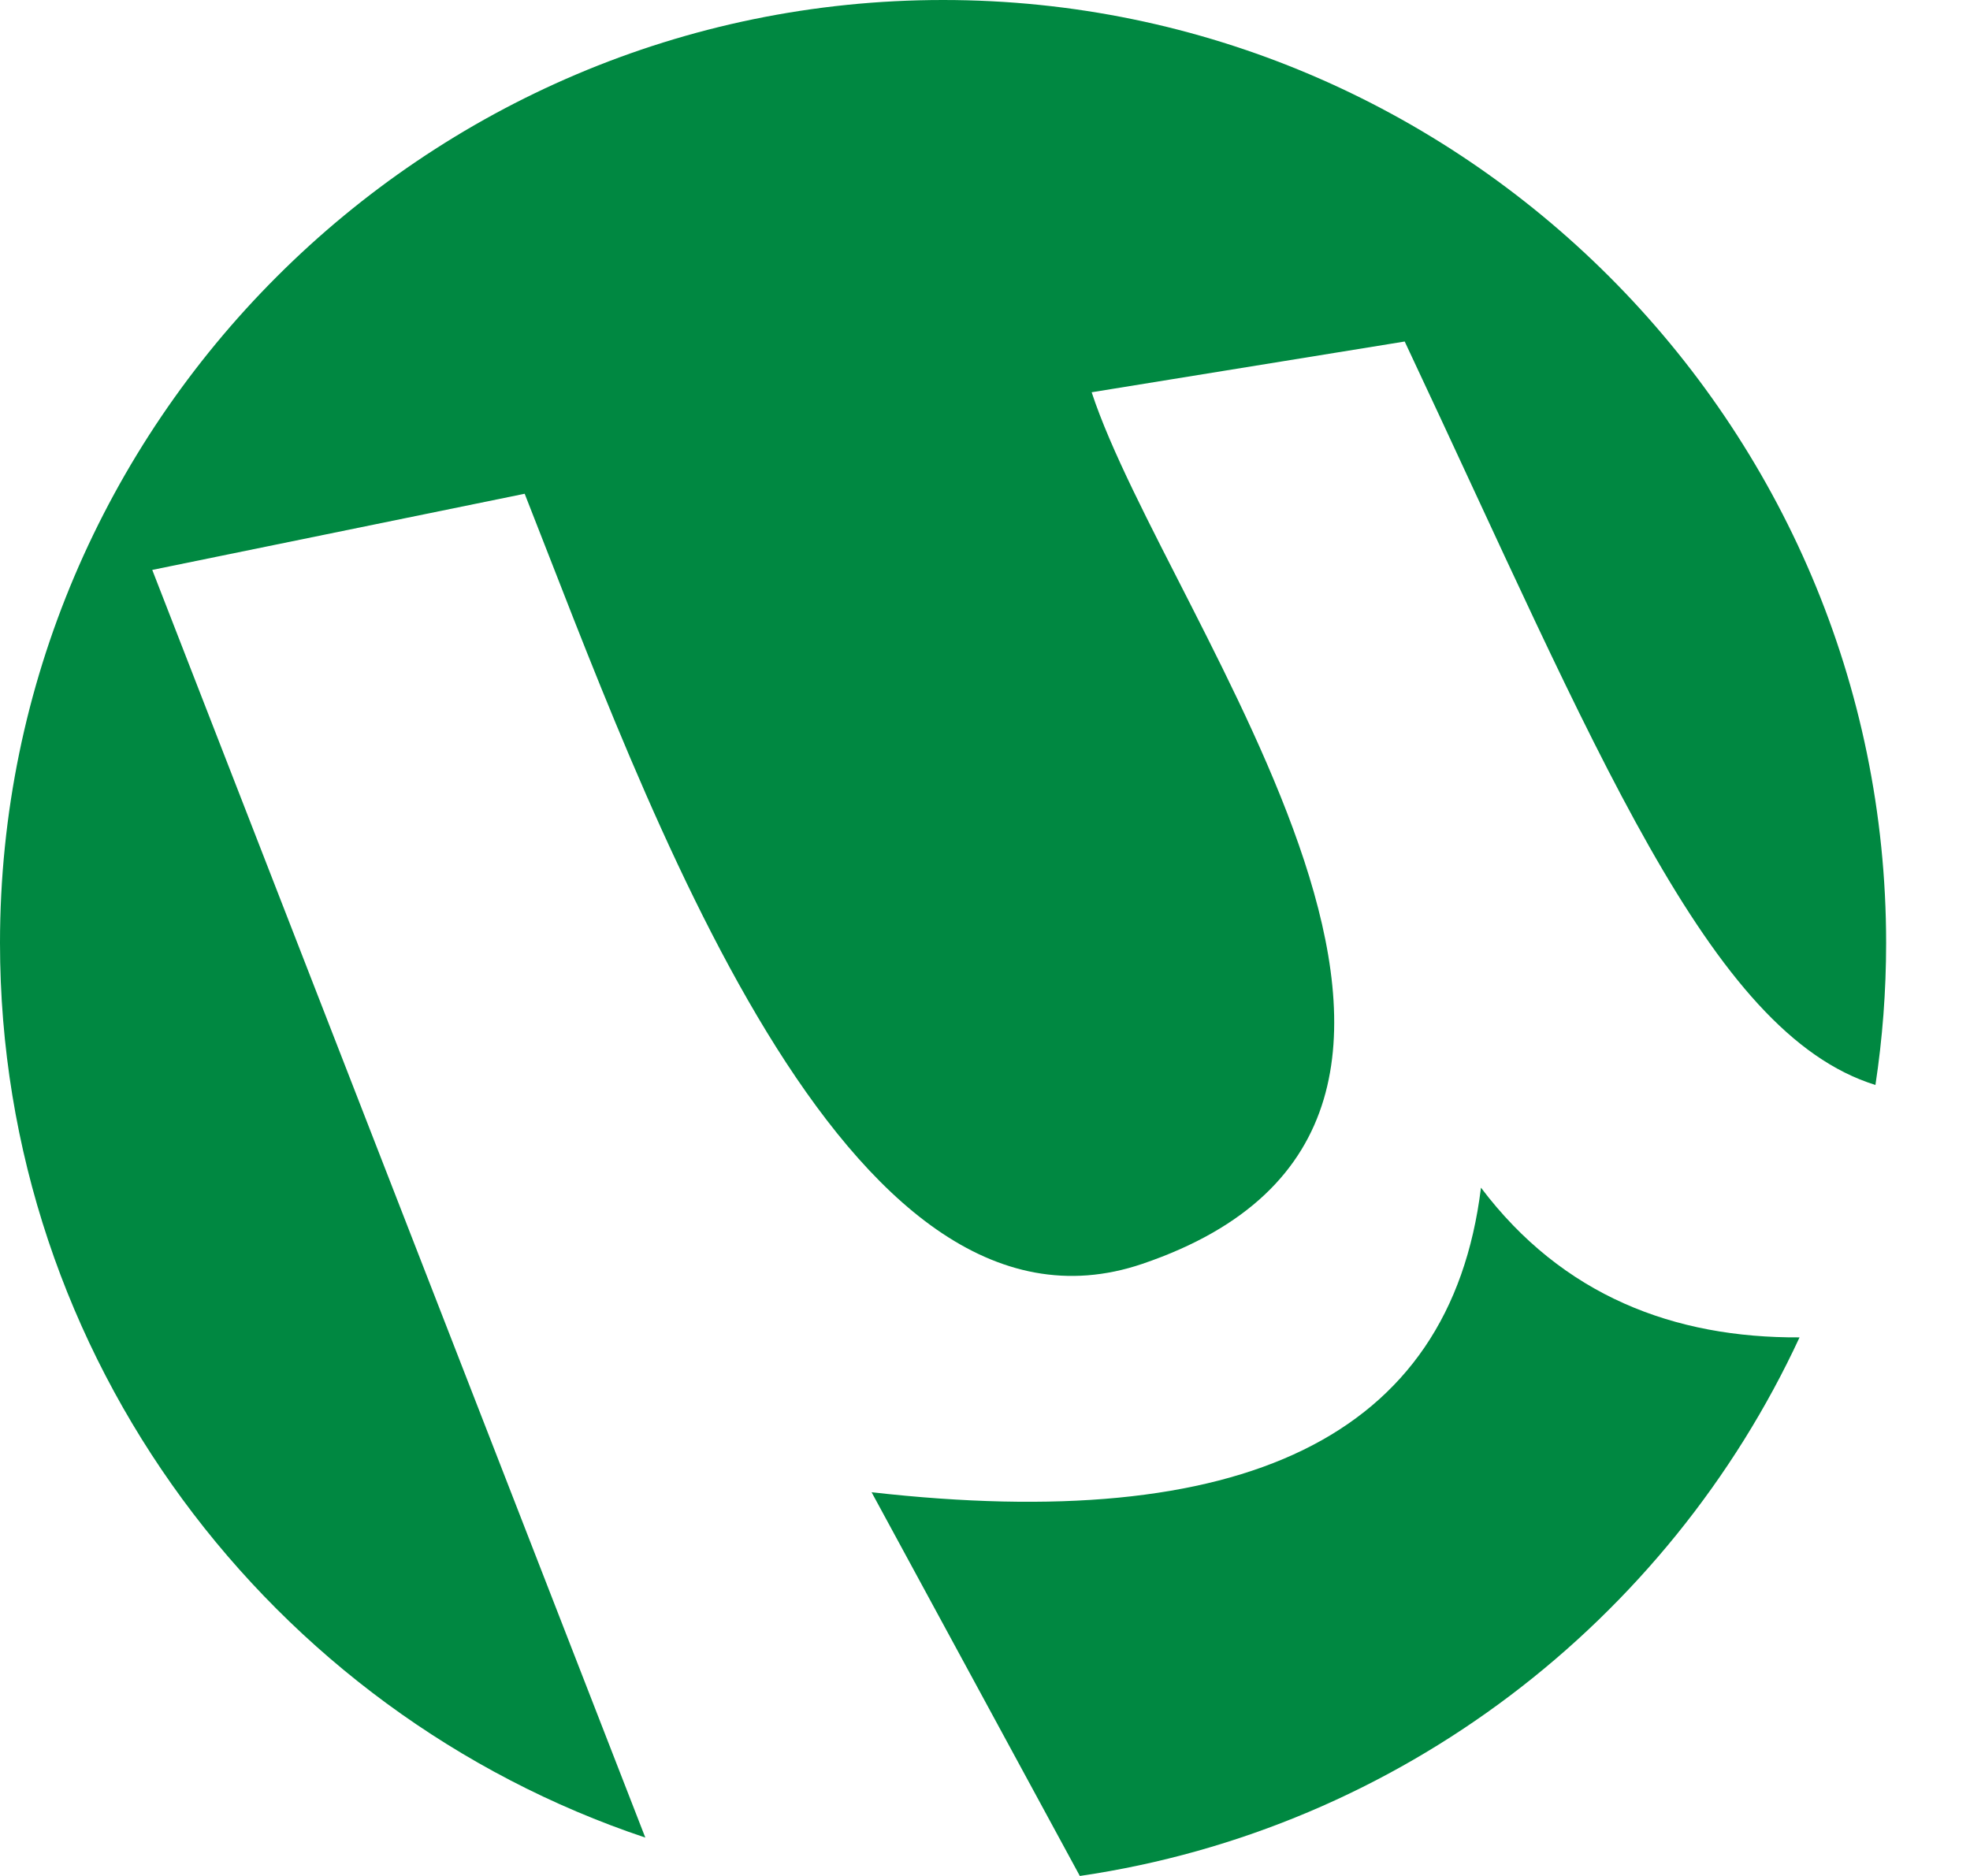 <svg width="21" height="20" fill="none" xmlns="http://www.w3.org/2000/svg"><path fill-rule="evenodd" clip-rule="evenodd" d="M1.623 6.076l3.97-.812c1.293 3.278 3.397 9.294 6.585 8.21 4.51-1.534.27-6.827-.541-9.292l3.337-.541c2.044 4.345 3.235 7.373 5.018 7.926.075-.494.114-1 .114-1.513C20.106 4.516 15.59 0 10.053 0 4.516 0 0 4.516 0 10.053c0 4.429 2.89 8.203 6.879 9.538L1.623 6.076z" fill="#008841"/><path fill-rule="evenodd" clip-rule="evenodd" d="M15.787 12.662c-.329 2.68-2.559 3.694-6.496 3.247L11.511 20c3.408-.499 6.27-2.718 7.672-5.742-1.335.008-2.526-.443-3.396-1.596z" fill="#008841"/></svg>